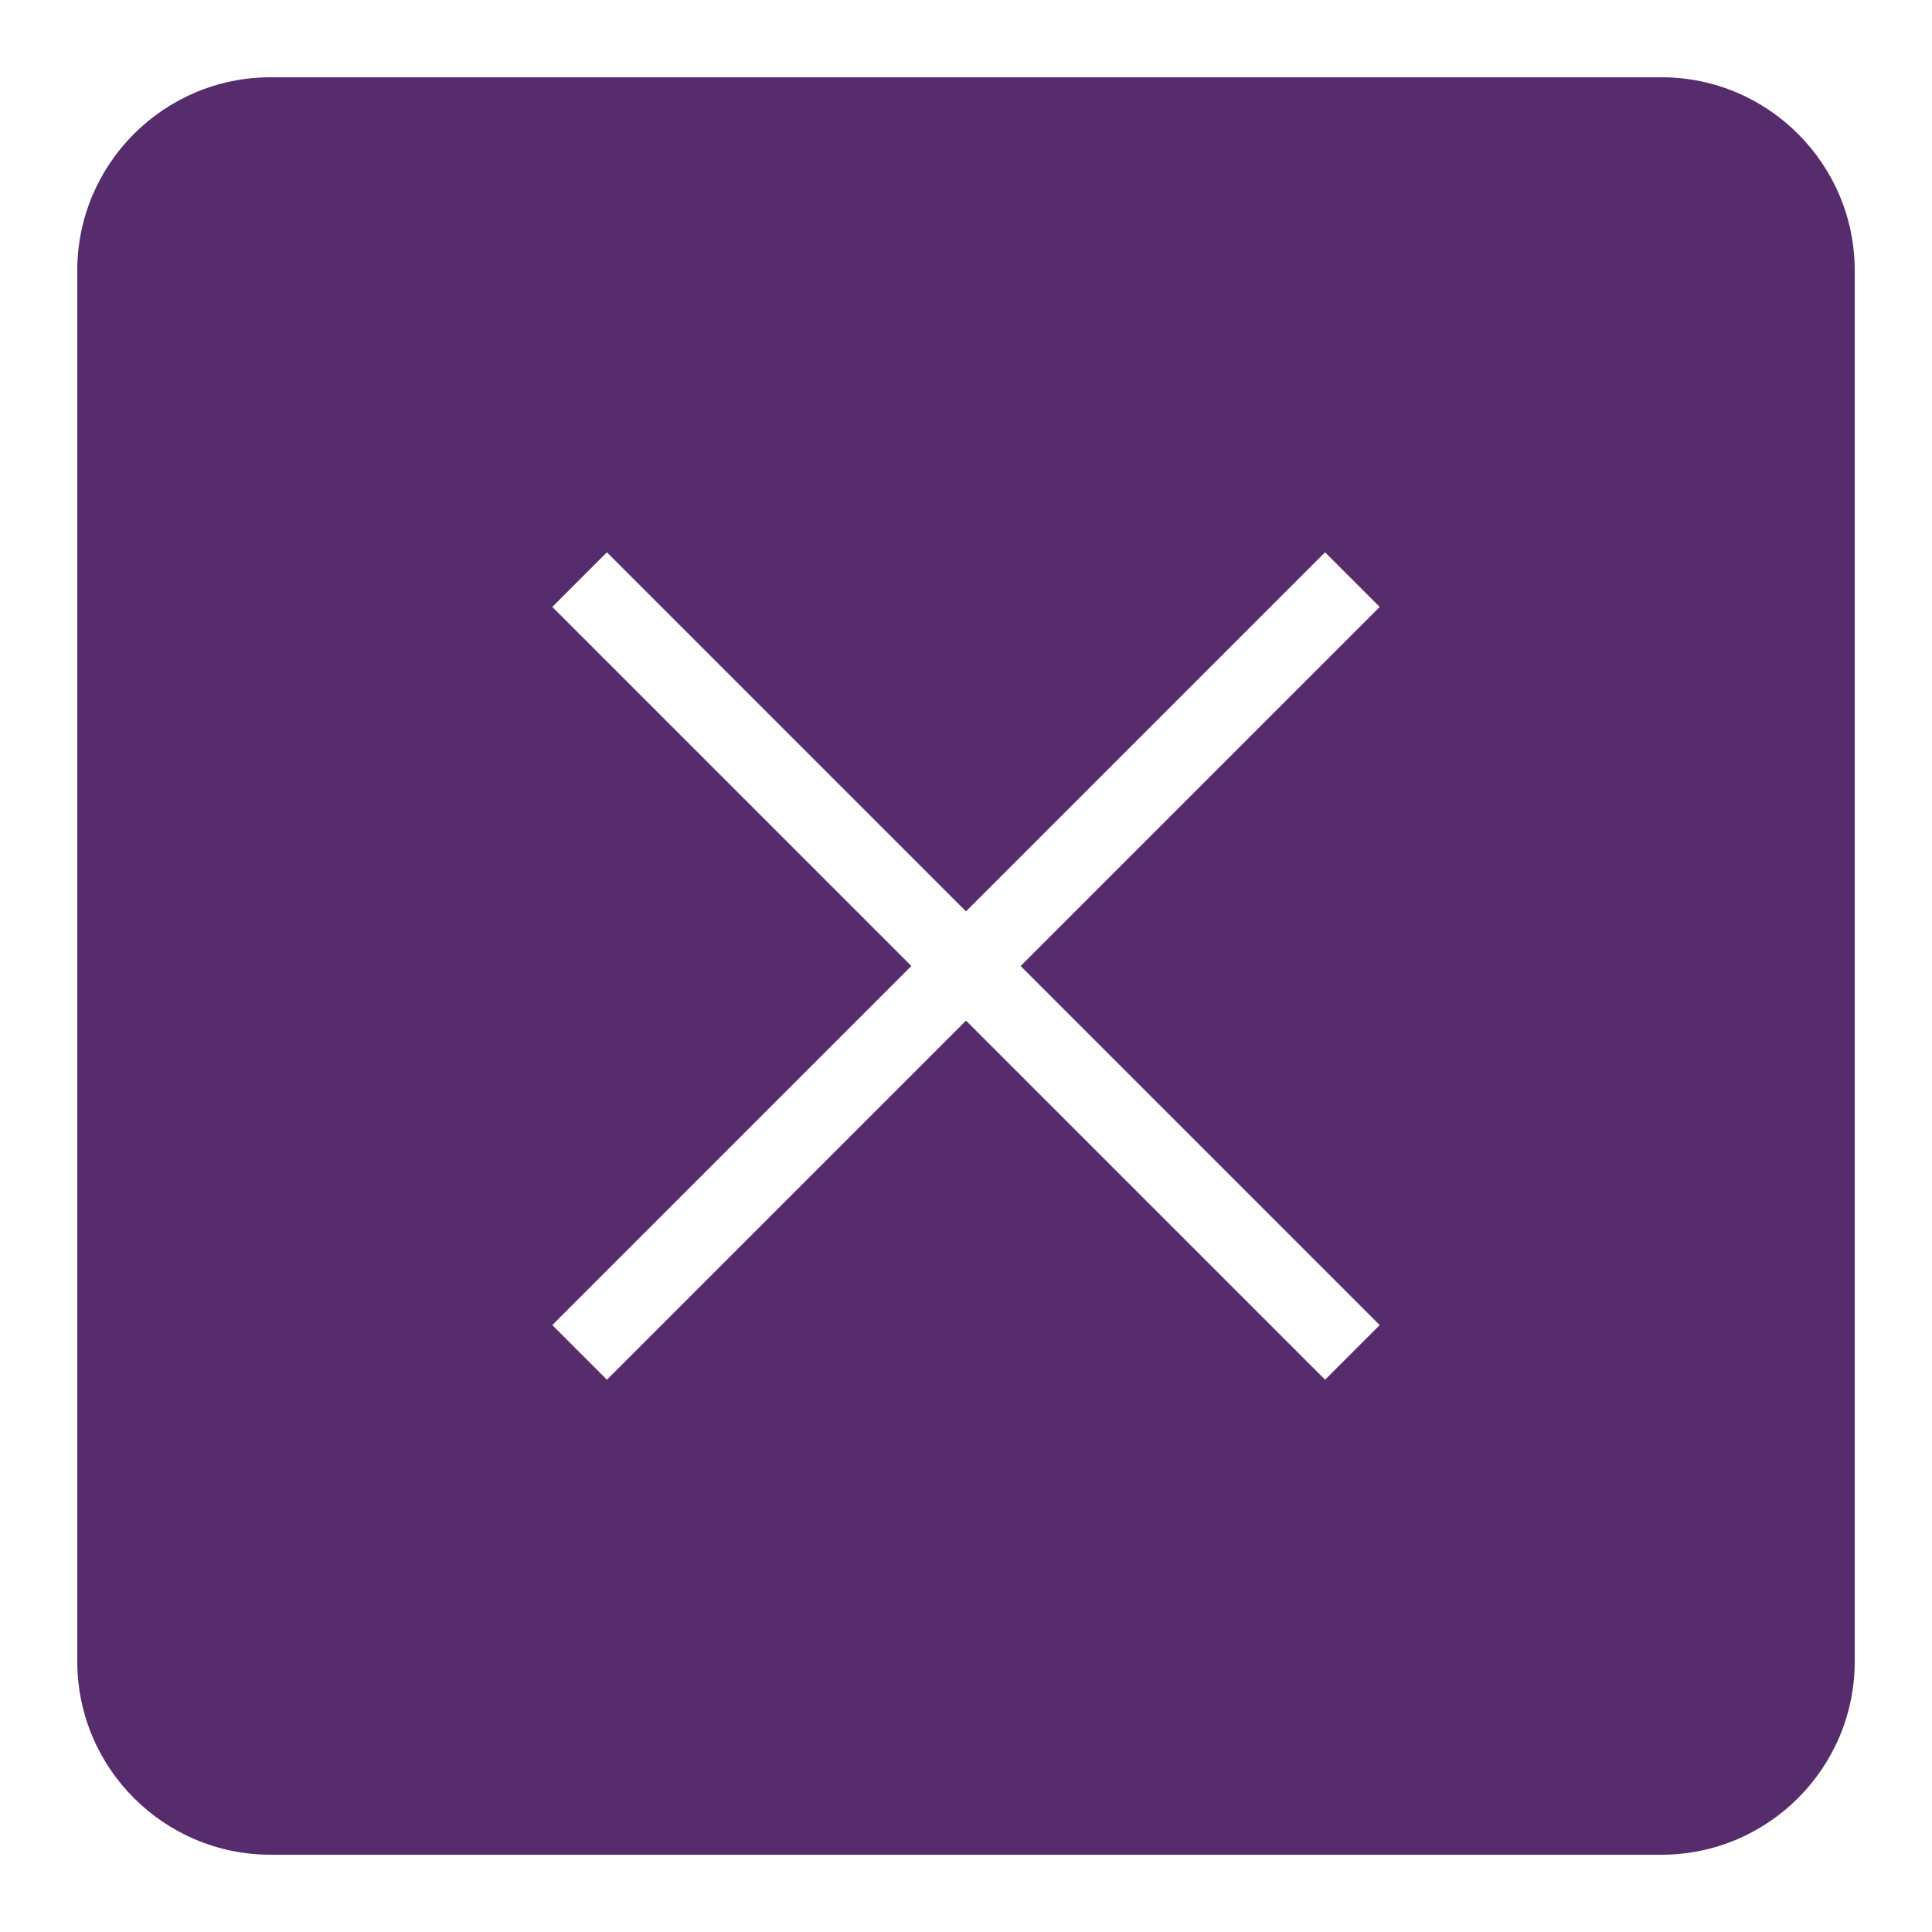 <?xml version="1.0"?>
<svg xmlns="http://www.w3.org/2000/svg" style="fill:#562c6d" viewBox="0 0 50 50">
    <path  d="M43,2H7C4.243,2,2,4.243,2,7v36c0,2.757,2.243,5,5,5h36c2.757,0,5-2.243,5-5V7C48,4.243,45.757,2,43,2z M35.707,34.293 l-1.414,1.414L25,26.414l-9.293,9.293l-1.414-1.414L23.586,25l-9.293-9.293l1.414-1.414L25,23.586l9.293-9.293l1.414,1.414 L26.414,25L35.707,34.293z"/>

</svg>
